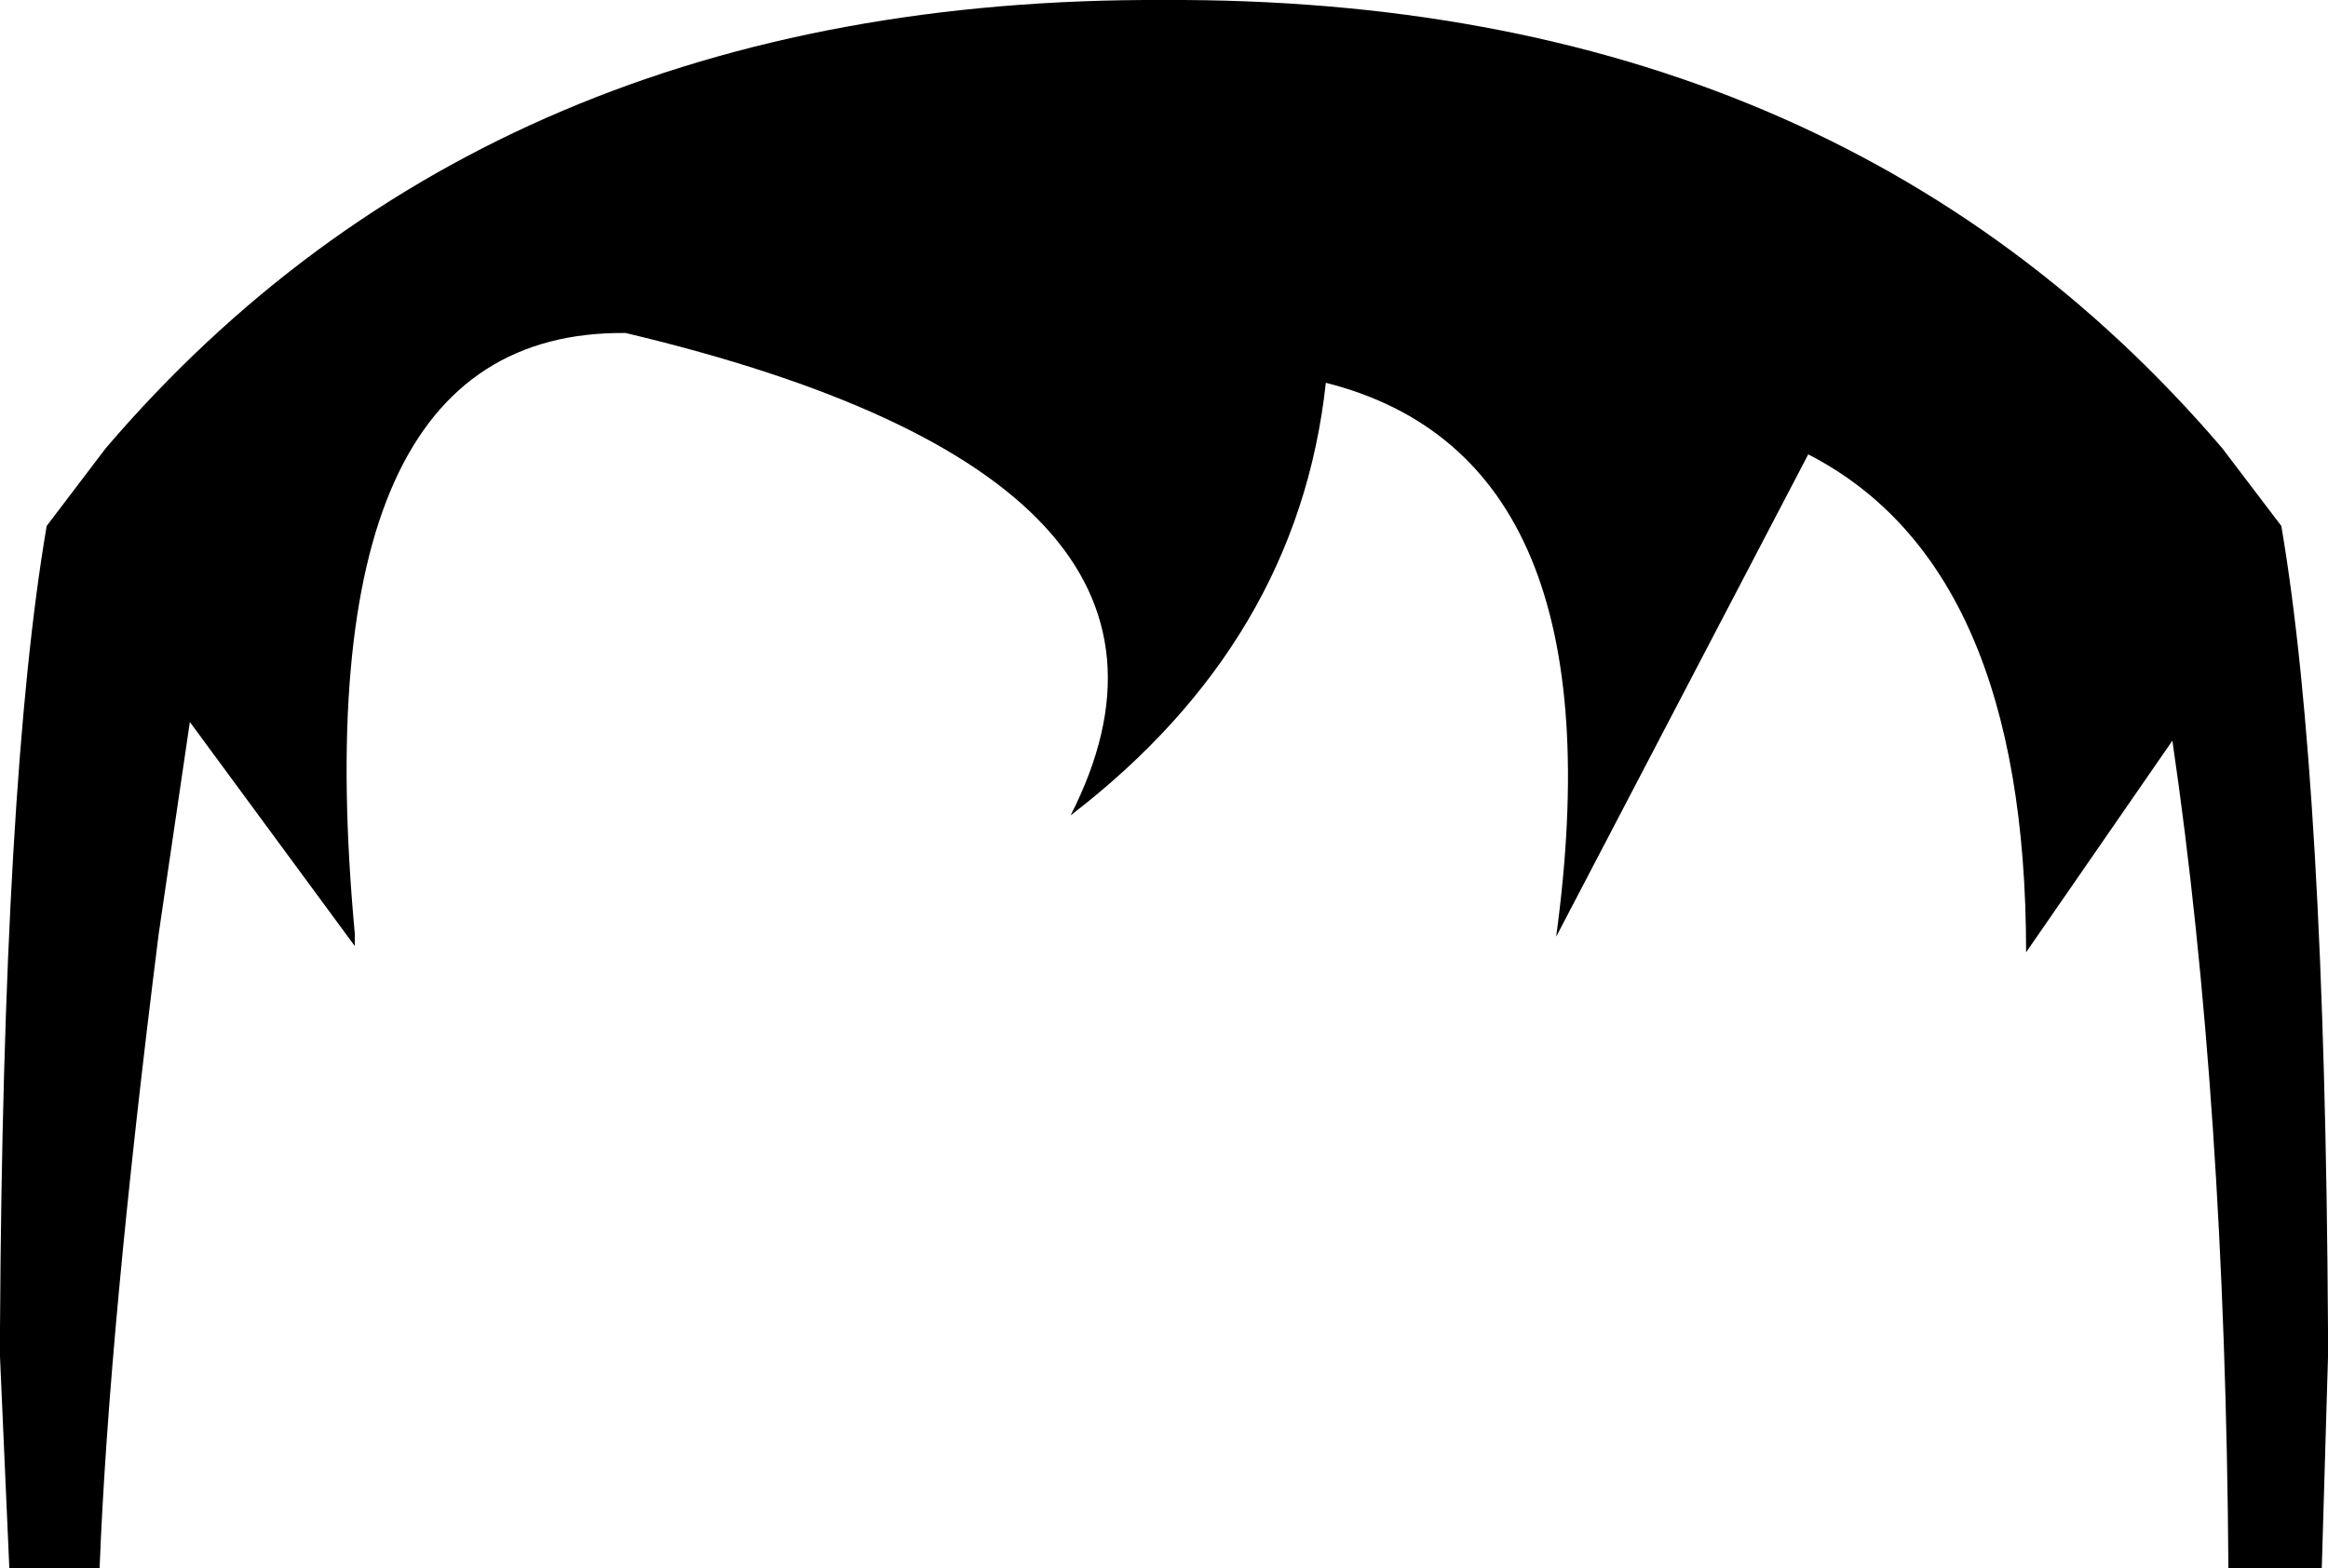 <?xml version="1.0" encoding="UTF-8" standalone="no"?>
<svg xmlns:xlink="http://www.w3.org/1999/xlink" height="25.2px" width="37.4px" xmlns="http://www.w3.org/2000/svg">
  <g transform="matrix(1.0, 0.0, 0.0, 1.0, -381.2, -160.1)">
    <path d="M398.4 173.2 Q401.15 167.8 391.25 165.45 386.0 165.4 386.9 175.1 L386.9 175.3 384.25 171.7 383.75 175.1 Q382.95 181.45 382.8 185.3 L381.35 185.3 381.2 181.9 381.2 181.7 381.2 181.45 Q381.25 172.65 381.95 168.55 L382.9 167.3 Q389.1 160.05 399.9 160.1 410.7 160.05 416.9 167.3 L417.85 168.55 Q418.55 172.65 418.6 181.45 L418.6 181.7 418.6 181.9 418.5 185.3 417.0 185.3 Q416.95 177.8 416.1 172.0 L413.75 175.4 Q413.75 169.2 410.25 167.4 L406.2 175.15 Q407.25 167.45 402.5 166.25 402.05 170.4 398.4 173.2" fill="#000000" fill-rule="evenodd" stroke="none"/>
  </g>
</svg>
